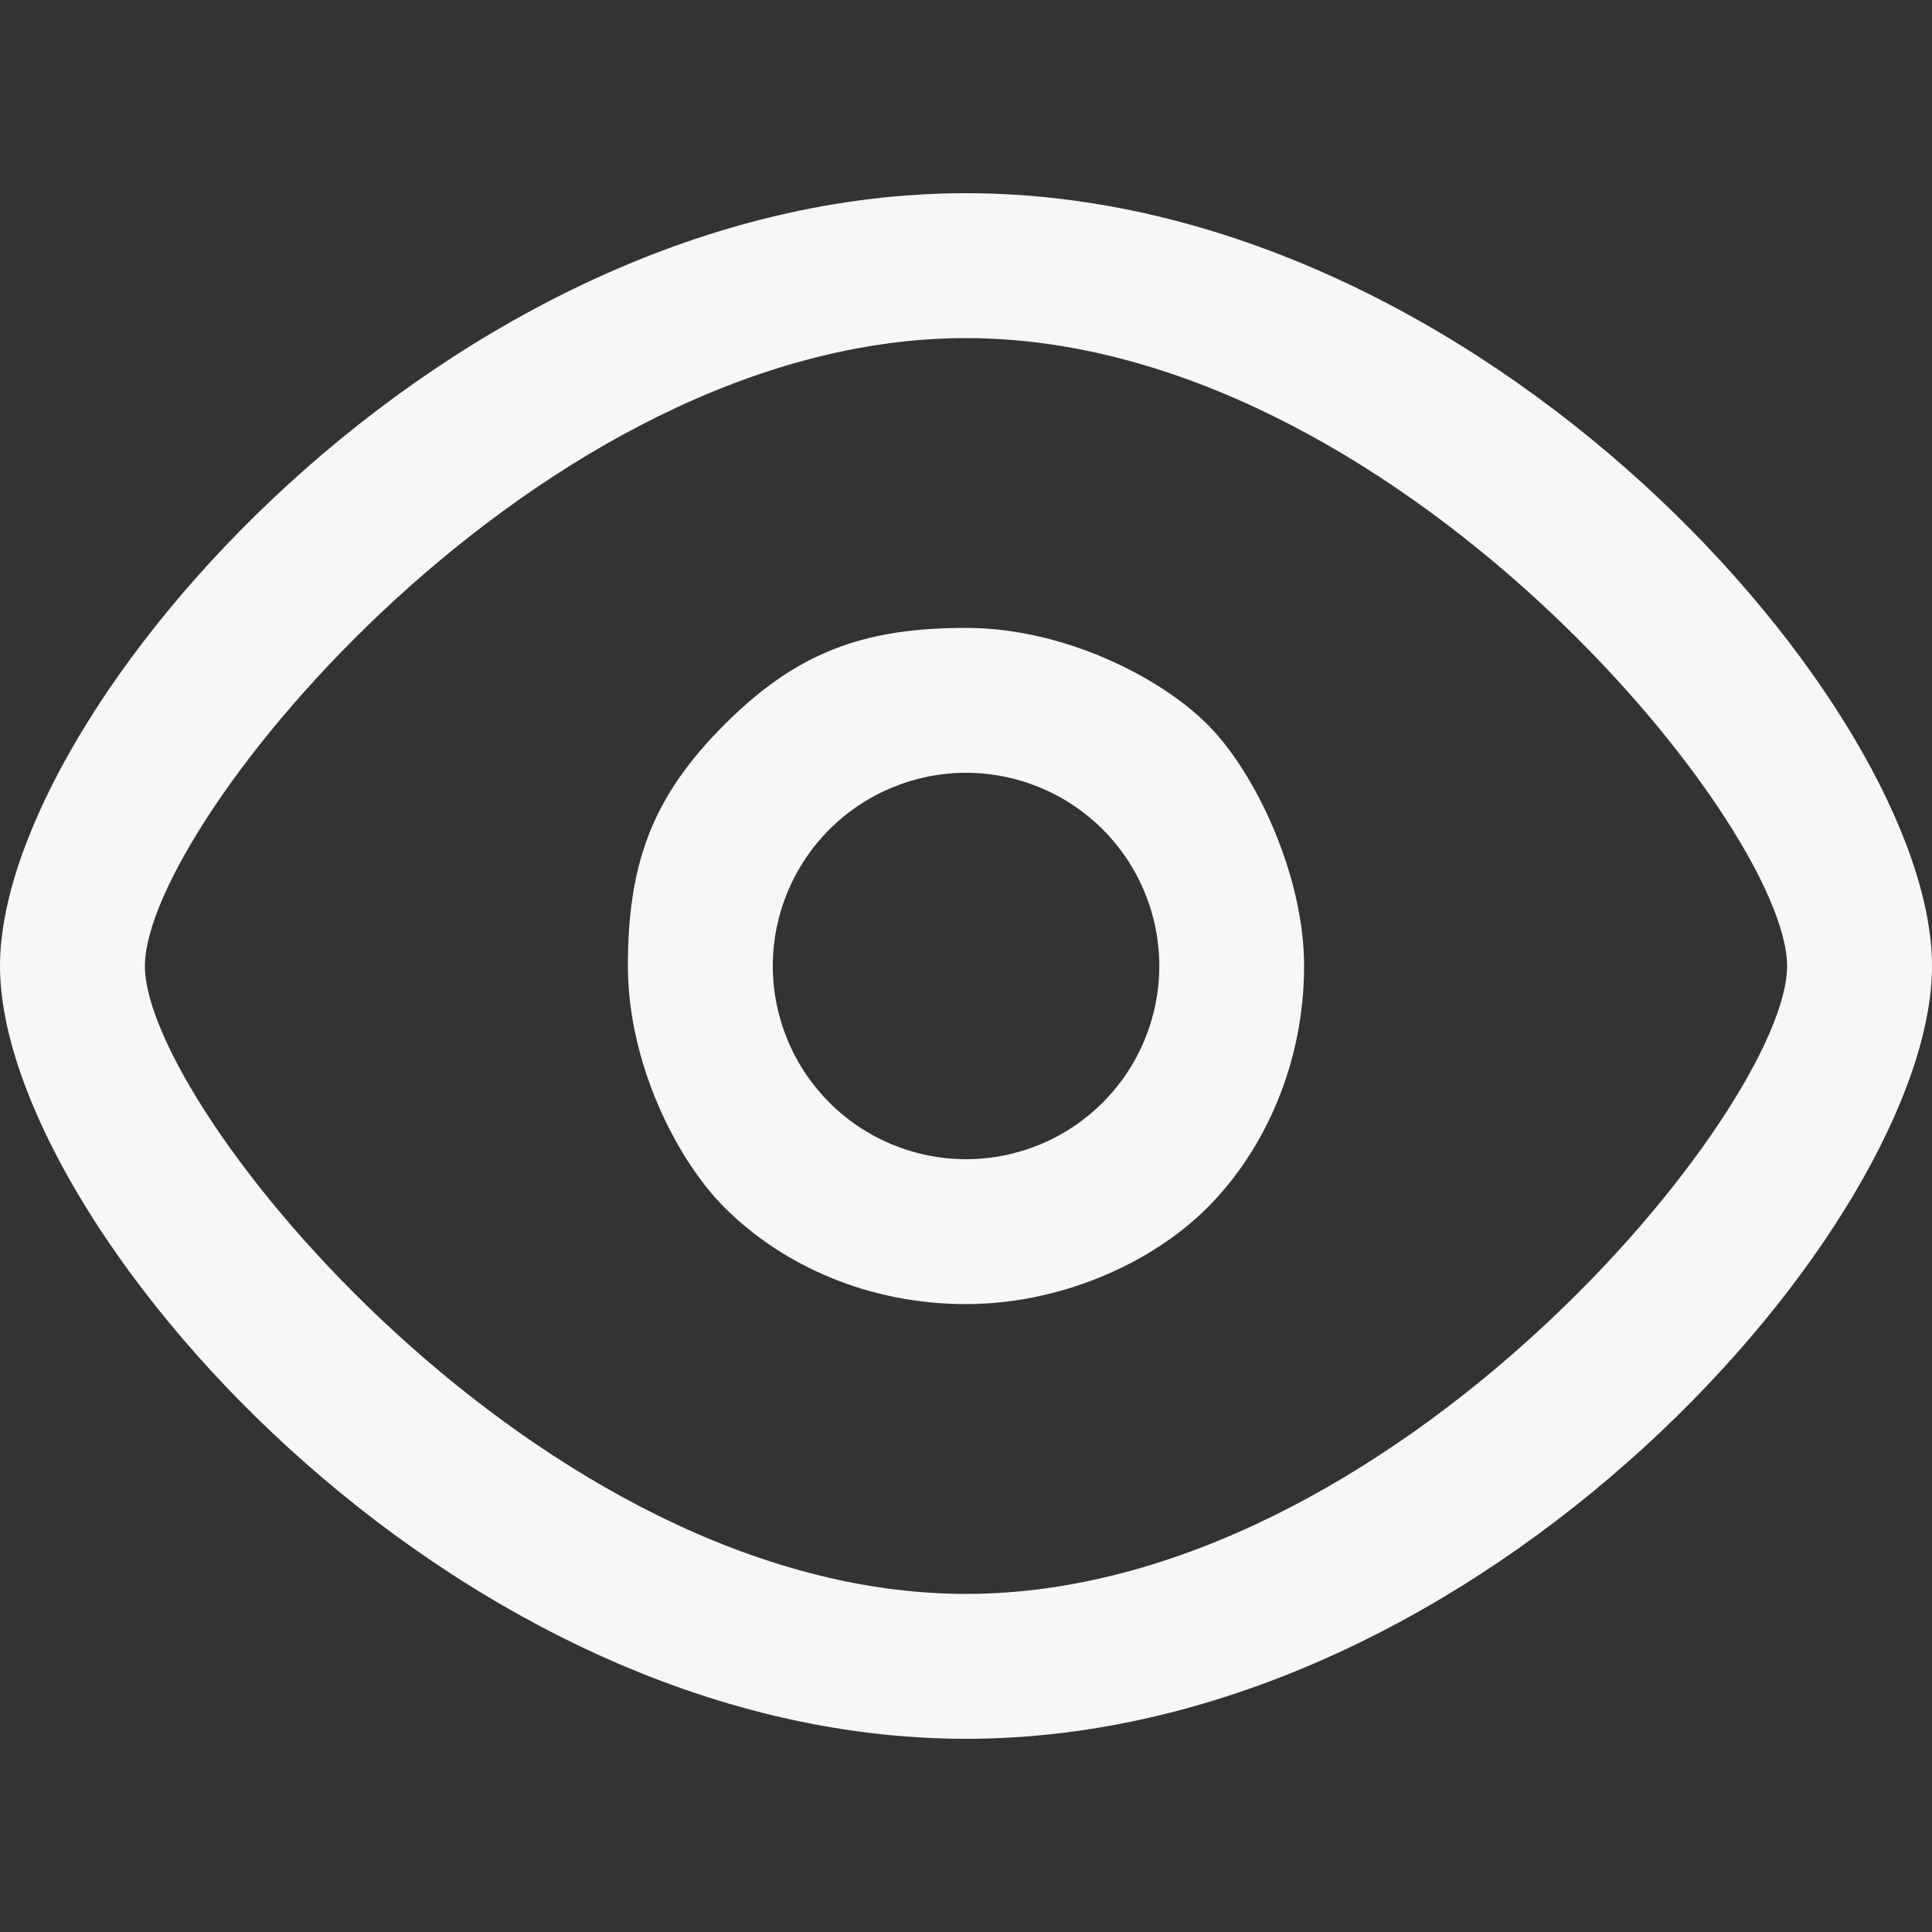<svg width="20" height="20" viewBox="0 0 20 20" fill="none" xmlns="http://www.w3.org/2000/svg">
<rect x="0" y="0" width="20" height="20" fill="#333333" stroke="none"/>
<path d="M10 2C4.629 2 0 7.366 0 10C0 12.634 4.629 18 10 18C15.371 18 20 12.634 20 10C20 7.366 15.371 2 10 2ZM10 16.5C5.6 16.5 1.5 11.47 1.5 10C1.5 8.53 5.6 3.5 10 3.5C14.4 3.5 18.5 8.53 18.5 10C18.5 11.47 14.4 16.5 10 16.5Z" fill="#F7F7F7"/>
<path d="M10.001 6.5C8.94 6.5 8.251 6.75 7.5 7.5C6.75 8.25 6.5 8.939 6.5 10C6.5 11 7 12 7.5 12.5C8.108 13.108 9 13.5 10 13.5C10.954 13.5 11.904 13.096 12.5 12.5C13.096 11.903 13.5 11 13.5 10C13.5 9.066 13 8 12.5 7.5C12 7 11 6.5 10.001 6.5ZM10.001 12C9.47 12 8.961 11.789 8.586 11.414C8.211 11.039 8 10.53 8 10C8 9.47 8.211 8.961 8.586 8.586C8.961 8.211 9.47 8 10.001 8C10.531 8 11.04 8.211 11.415 8.586C11.79 8.961 12.001 9.47 12.001 10C12.001 10.53 11.79 11.039 11.415 11.414C11.04 11.789 10.531 12 10.001 12Z" fill="#F7F7F7"/>
</svg>
